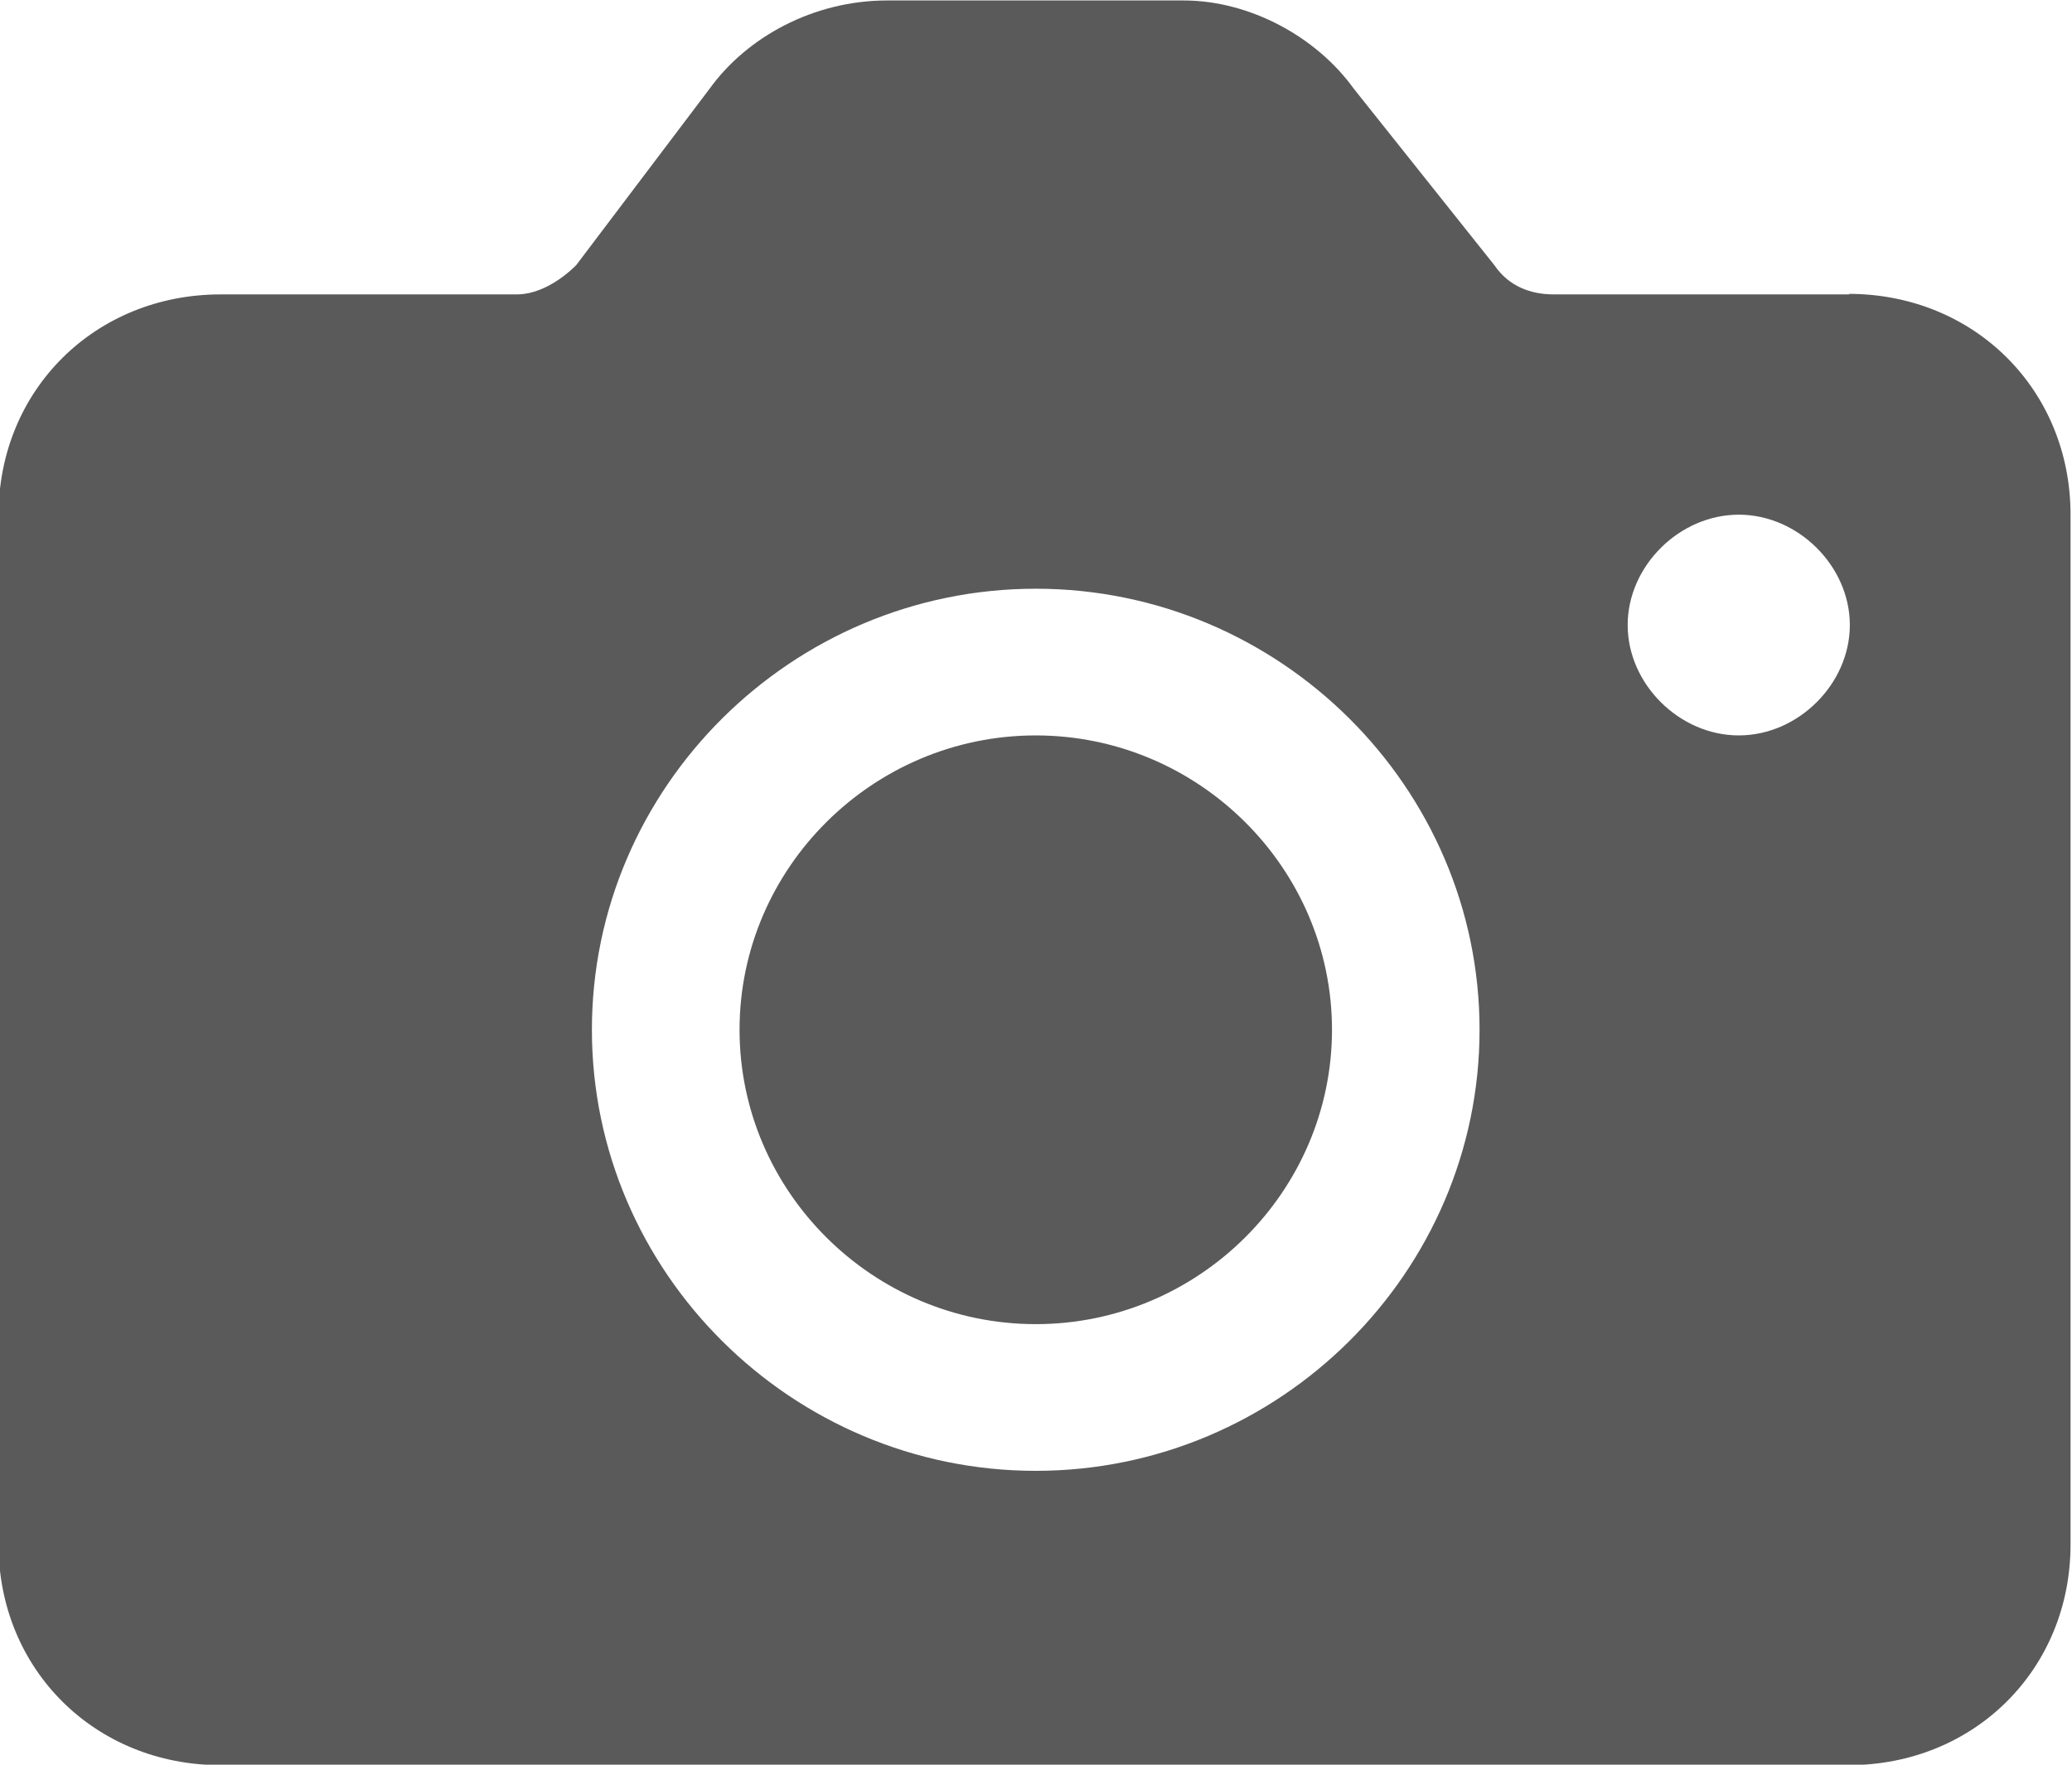 <svg width="27" height="23" viewBox="0 0 27 23" fill="none" xmlns="http://www.w3.org/2000/svg">
<g clip-path="url(#clip0_1_3146)">
<path d="M13.497 9.585C15.619 9.585 17.357 11.313 17.357 13.421C17.357 15.53 15.619 17.258 13.497 17.258C11.375 17.258 9.637 15.53 9.637 13.421C9.637 11.313 11.375 9.585 13.497 9.585ZM13.497 9.585C11.375 9.585 9.637 11.313 9.637 13.421C9.637 15.53 11.375 17.258 13.497 17.258C15.619 17.258 17.357 15.53 17.357 13.421C17.357 11.313 15.619 9.585 13.497 9.585ZM24.105 3.837H20.245C19.955 3.837 19.664 3.738 19.472 3.455L17.641 1.156C17.159 0.486 16.293 0.006 15.421 0.006H11.561C10.596 0.006 9.73 0.486 9.247 1.156L7.509 3.455C7.318 3.646 7.027 3.837 6.736 3.837H2.876C1.237 3.837 -0.019 5.085 -0.019 6.714V20.129C-0.019 21.758 1.237 23.006 2.876 23.006H24.087C25.726 23.006 26.981 21.758 26.981 20.129V6.708C26.981 5.079 25.726 3.83 24.087 3.83L24.105 3.837ZM13.497 19.17C10.318 19.17 7.713 16.582 7.713 13.421C7.713 10.261 10.318 7.673 13.497 7.673C16.676 7.673 19.28 10.261 19.28 13.421C19.28 16.582 16.676 19.17 13.497 19.17ZM22.658 9.585C21.884 9.585 21.21 8.915 21.21 8.146C21.21 7.378 21.884 6.708 22.658 6.708C23.431 6.708 24.105 7.378 24.105 8.146C24.105 8.915 23.431 9.585 22.658 9.585ZM13.497 9.585C11.375 9.585 9.637 11.313 9.637 13.421C9.637 15.53 11.375 17.258 13.497 17.258C15.619 17.258 17.357 15.53 17.357 13.421C17.357 11.313 15.619 9.585 13.497 9.585ZM13.497 9.585C11.375 9.585 9.637 11.313 9.637 13.421C9.637 15.53 11.375 17.258 13.497 17.258C15.619 17.258 17.357 15.53 17.357 13.421C17.357 11.313 15.619 9.585 13.497 9.585ZM13.497 9.585C11.375 9.585 9.637 11.313 9.637 13.421C9.637 15.53 11.375 17.258 13.497 17.258C15.619 17.258 17.357 15.53 17.357 13.421C17.357 11.313 15.619 9.585 13.497 9.585ZM13.497 9.585C11.375 9.585 9.637 11.313 9.637 13.421C9.637 15.53 11.375 17.258 13.497 17.258C15.619 17.258 17.357 15.53 17.357 13.421C17.357 11.313 15.619 9.585 13.497 9.585ZM13.497 9.585C11.375 9.585 9.637 11.313 9.637 13.421C9.637 15.53 11.375 17.258 13.497 17.258C15.619 17.258 17.357 15.53 17.357 13.421C17.357 11.313 15.619 9.585 13.497 9.585ZM13.497 9.585C11.375 9.585 9.637 11.313 9.637 13.421C9.637 15.53 11.375 17.258 13.497 17.258C15.619 17.258 17.357 15.53 17.357 13.421C17.357 11.313 15.619 9.585 13.497 9.585Z" fill="#5A5A5A"/>
</g>
<defs>
<clipPath id="clip0_1_3146">
<rect width="27" height="23" fill="white"/>
</clipPath>
</defs>
</svg>
